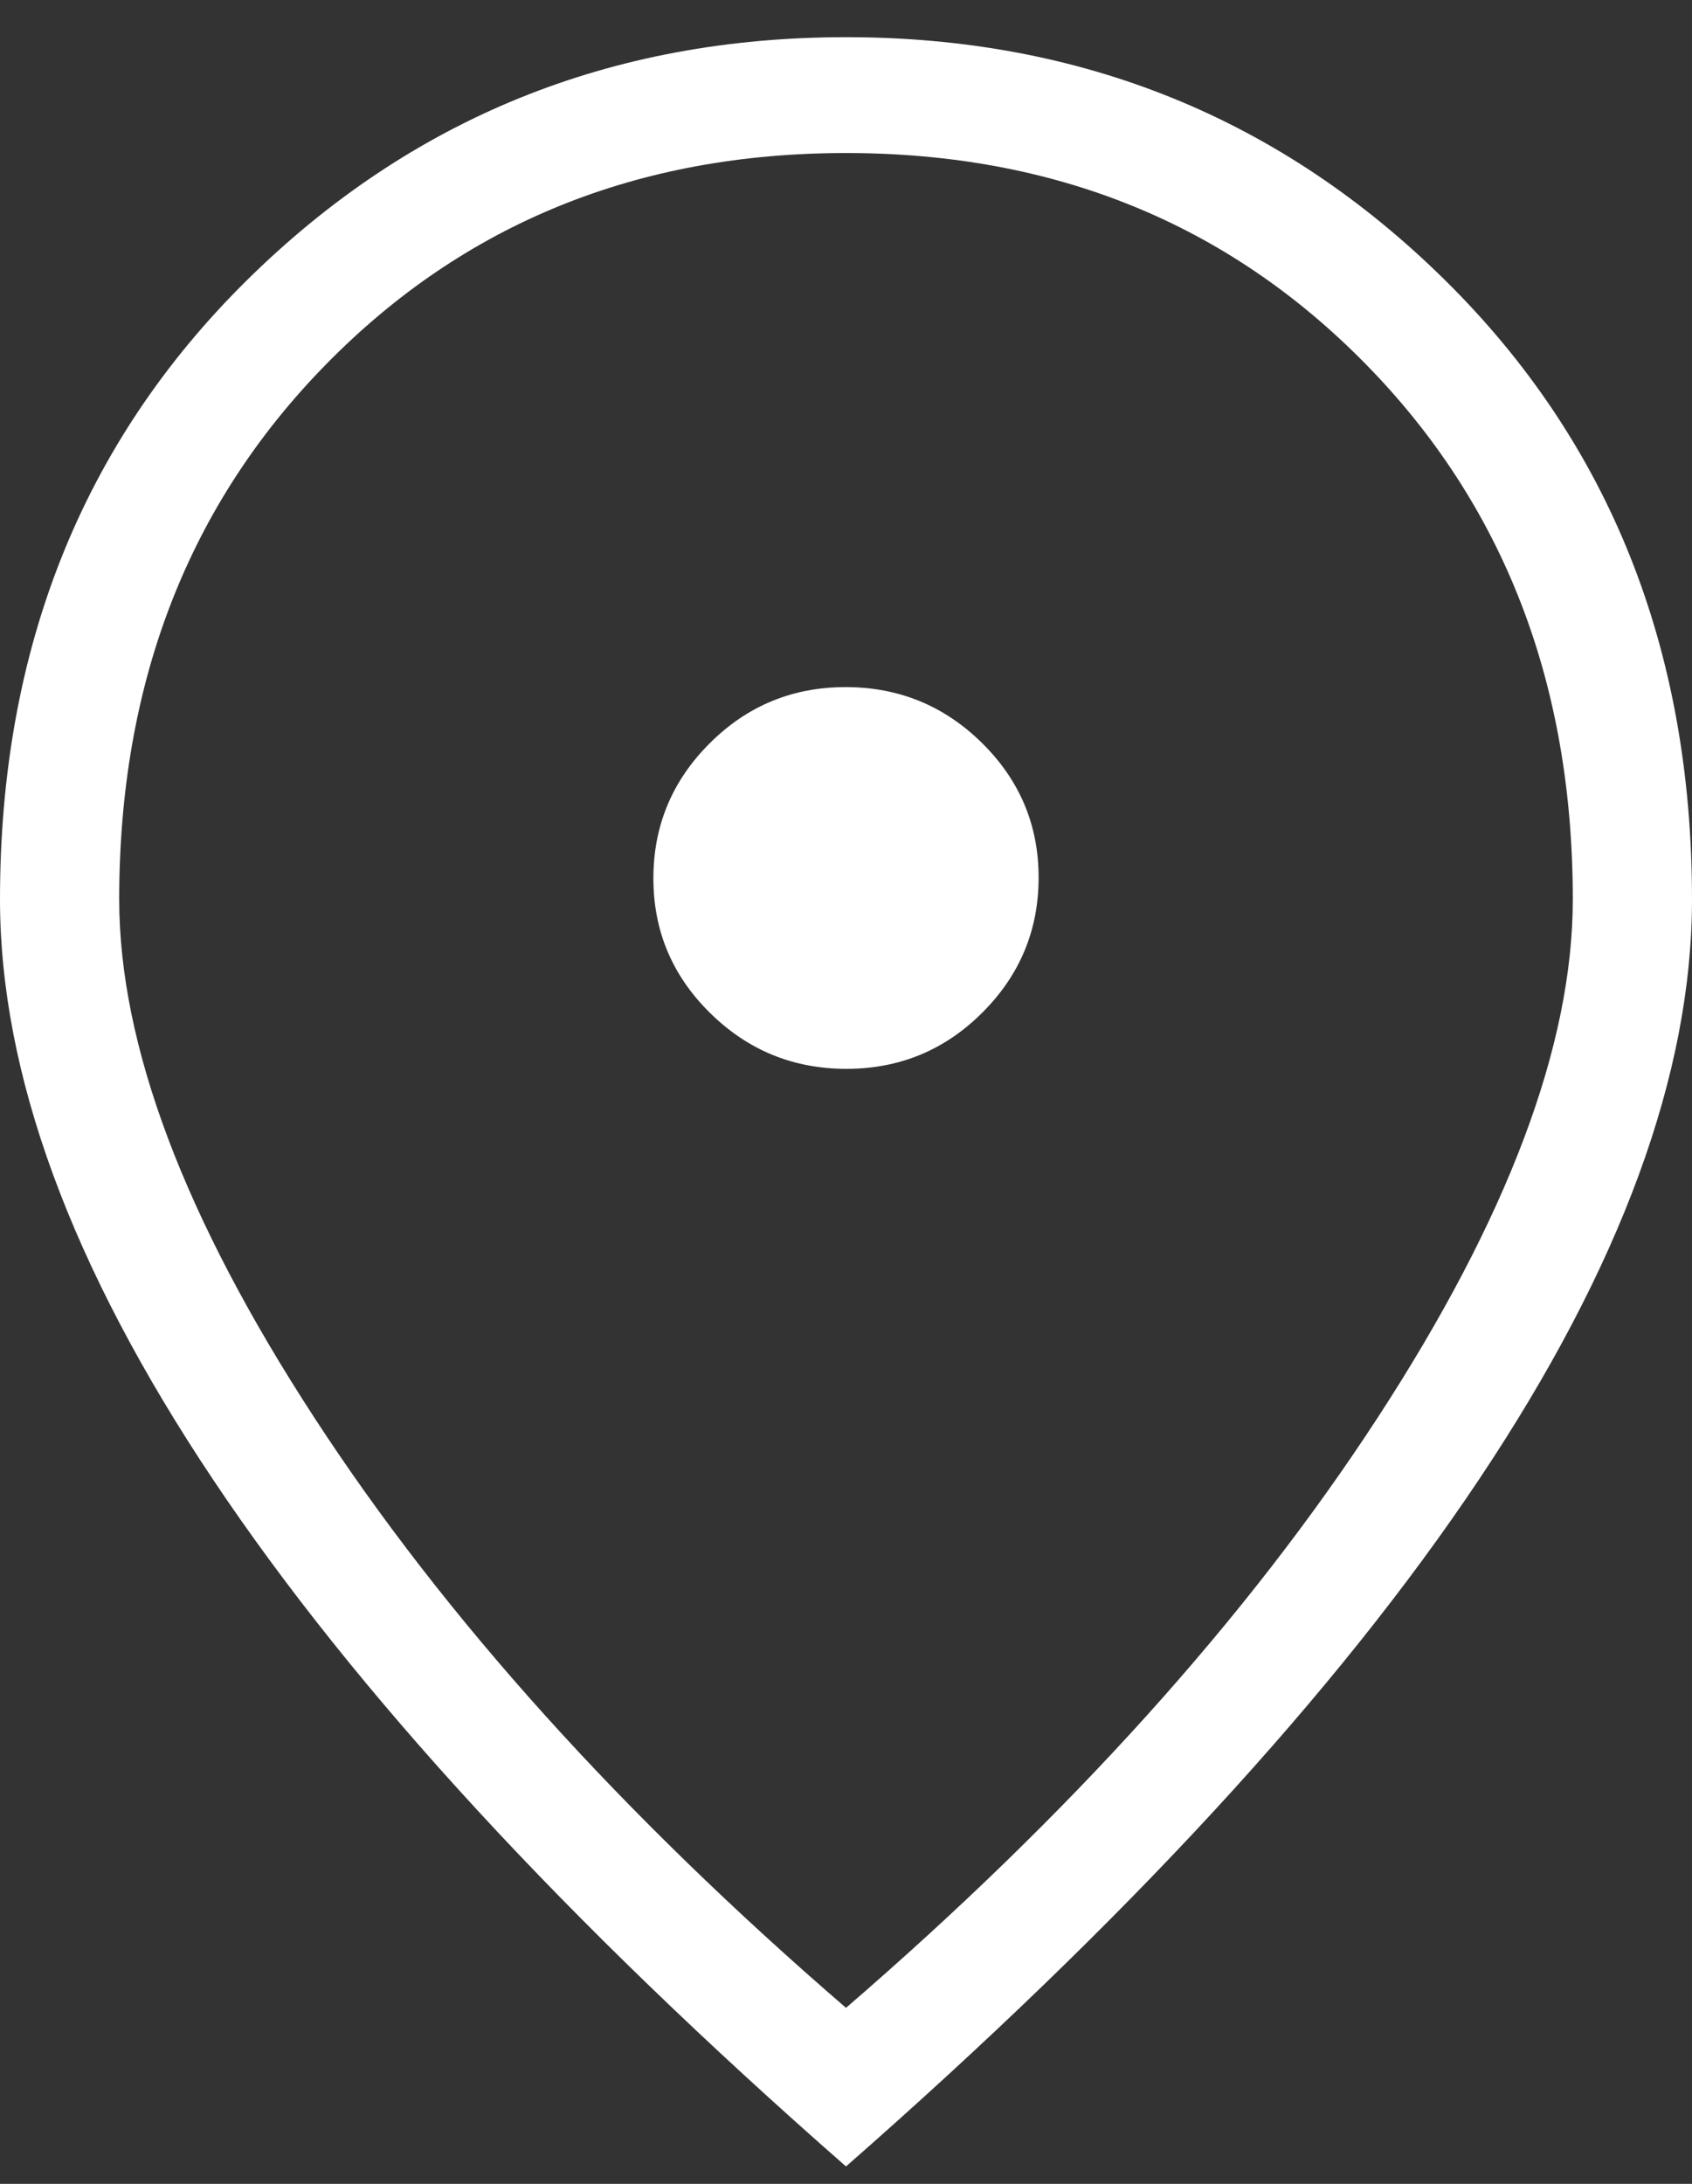 <svg width="31" height="40" viewBox="0 0 31 40" fill="none" xmlns="http://www.w3.org/2000/svg">
<rect x="0" y="0" width="31" height="40" fill="#333333" stroke="none"/>
<path d="M15.508 19.577C16.48 19.577 17.31 19.234 17.997 18.548C18.685 17.862 19.029 17.037 19.029 16.073C19.029 15.11 18.682 14.288 17.989 13.606C17.297 12.925 16.465 12.585 15.492 12.585C14.52 12.585 13.69 12.928 13.003 13.614C12.315 14.3 11.971 15.125 11.971 16.088C11.971 17.052 12.318 17.874 13.011 18.555C13.703 19.237 14.535 19.577 15.508 19.577ZM15.5 36.776C19.605 33.235 22.851 29.634 25.237 25.972C27.623 22.311 28.816 19.144 28.816 16.472C28.816 12.513 27.551 9.244 25.021 6.668C22.491 4.091 19.317 2.803 15.5 2.803C11.683 2.803 8.509 4.091 5.979 6.668C3.449 9.244 2.184 12.513 2.184 16.472C2.184 19.144 3.377 22.311 5.763 25.972C8.149 29.634 11.395 33.235 15.5 36.776ZM15.5 39.681C10.367 35.183 6.501 30.988 3.901 27.096C1.3 23.204 0 19.663 0 16.472C0 11.894 1.505 8.117 4.514 5.142C7.523 2.168 11.185 0.681 15.5 0.681C19.815 0.681 23.477 2.168 26.486 5.142C29.495 8.117 31 11.894 31 16.472C31 19.663 29.7 23.204 27.099 27.096C24.5 30.988 20.633 35.183 15.5 39.681Z" fill="white"/>
</svg>
